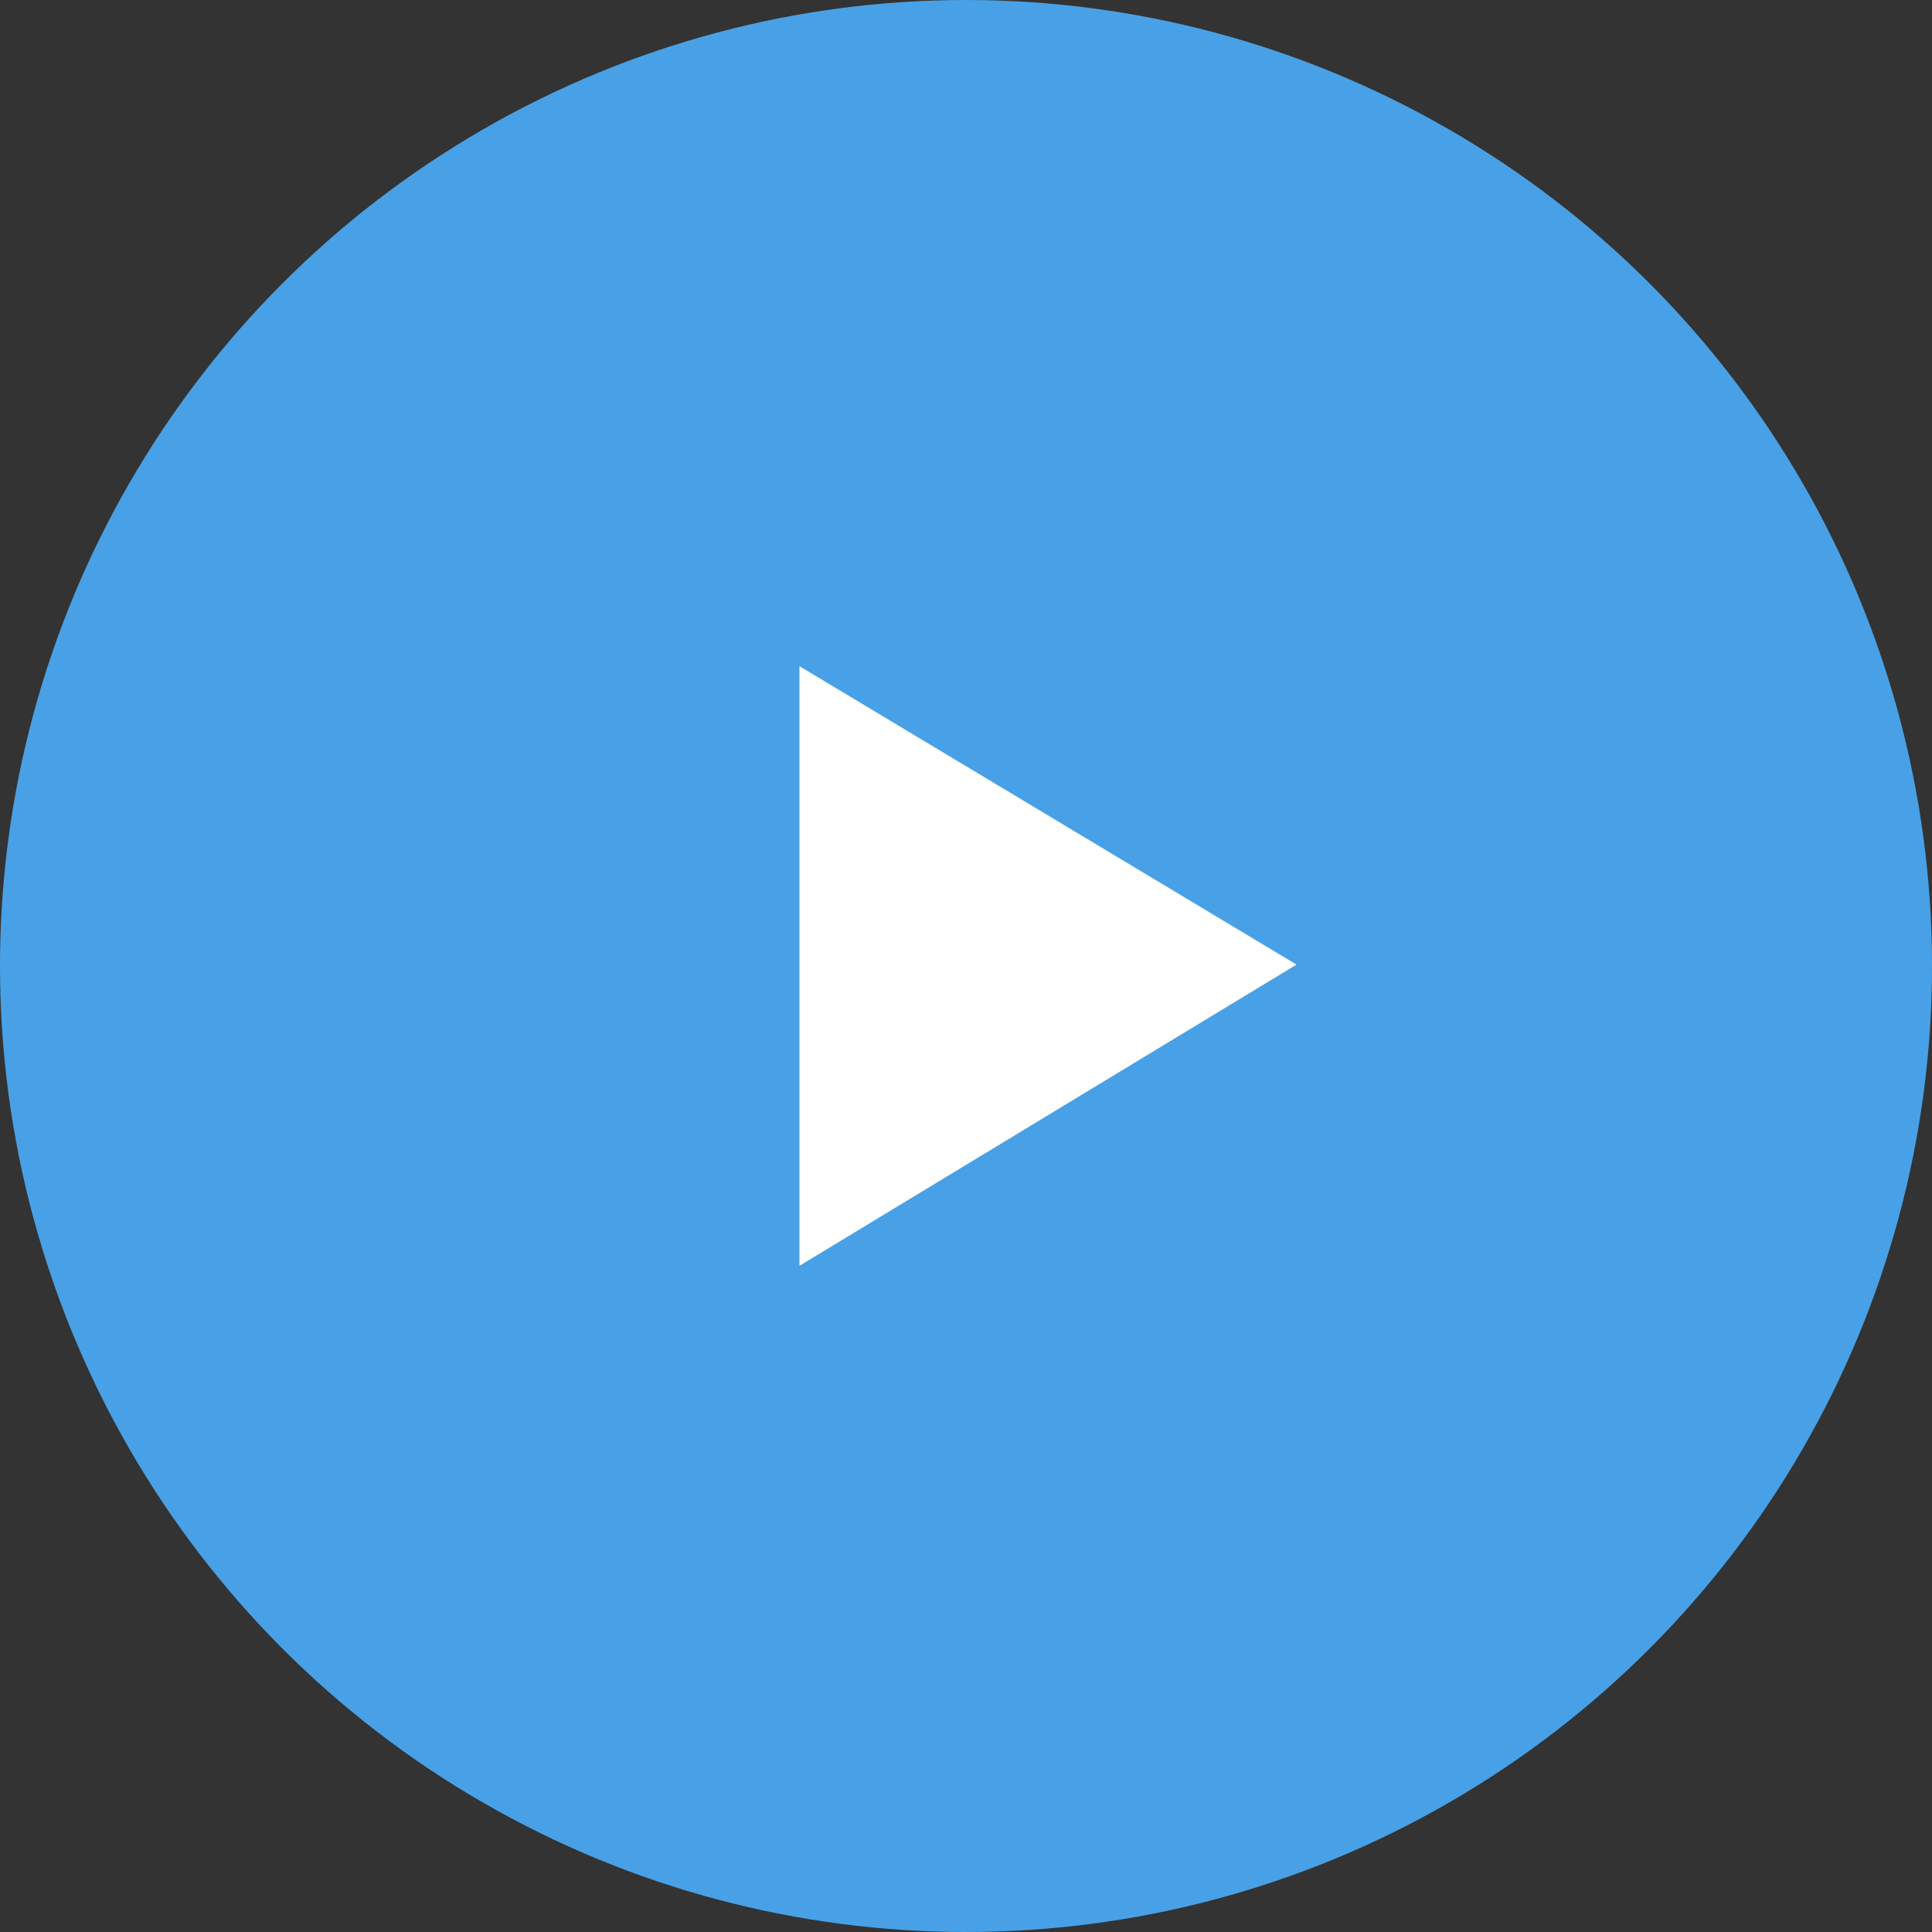 <svg xmlns="http://www.w3.org/2000/svg" width="40" height="40" viewBox="0 0 40 40">
    <rect x="0" y="0" width="40" height="40" fill="#333333" stroke="none"/>
    <g fill="none" fill-rule="evenodd">
        <circle cx="20" cy="20" r="20" fill="#48A1E6"/>
        <path fill="#FFF" d="M16.552 13.793l10.291 6.178-10.291 6.236z"/>
    </g>
</svg>
